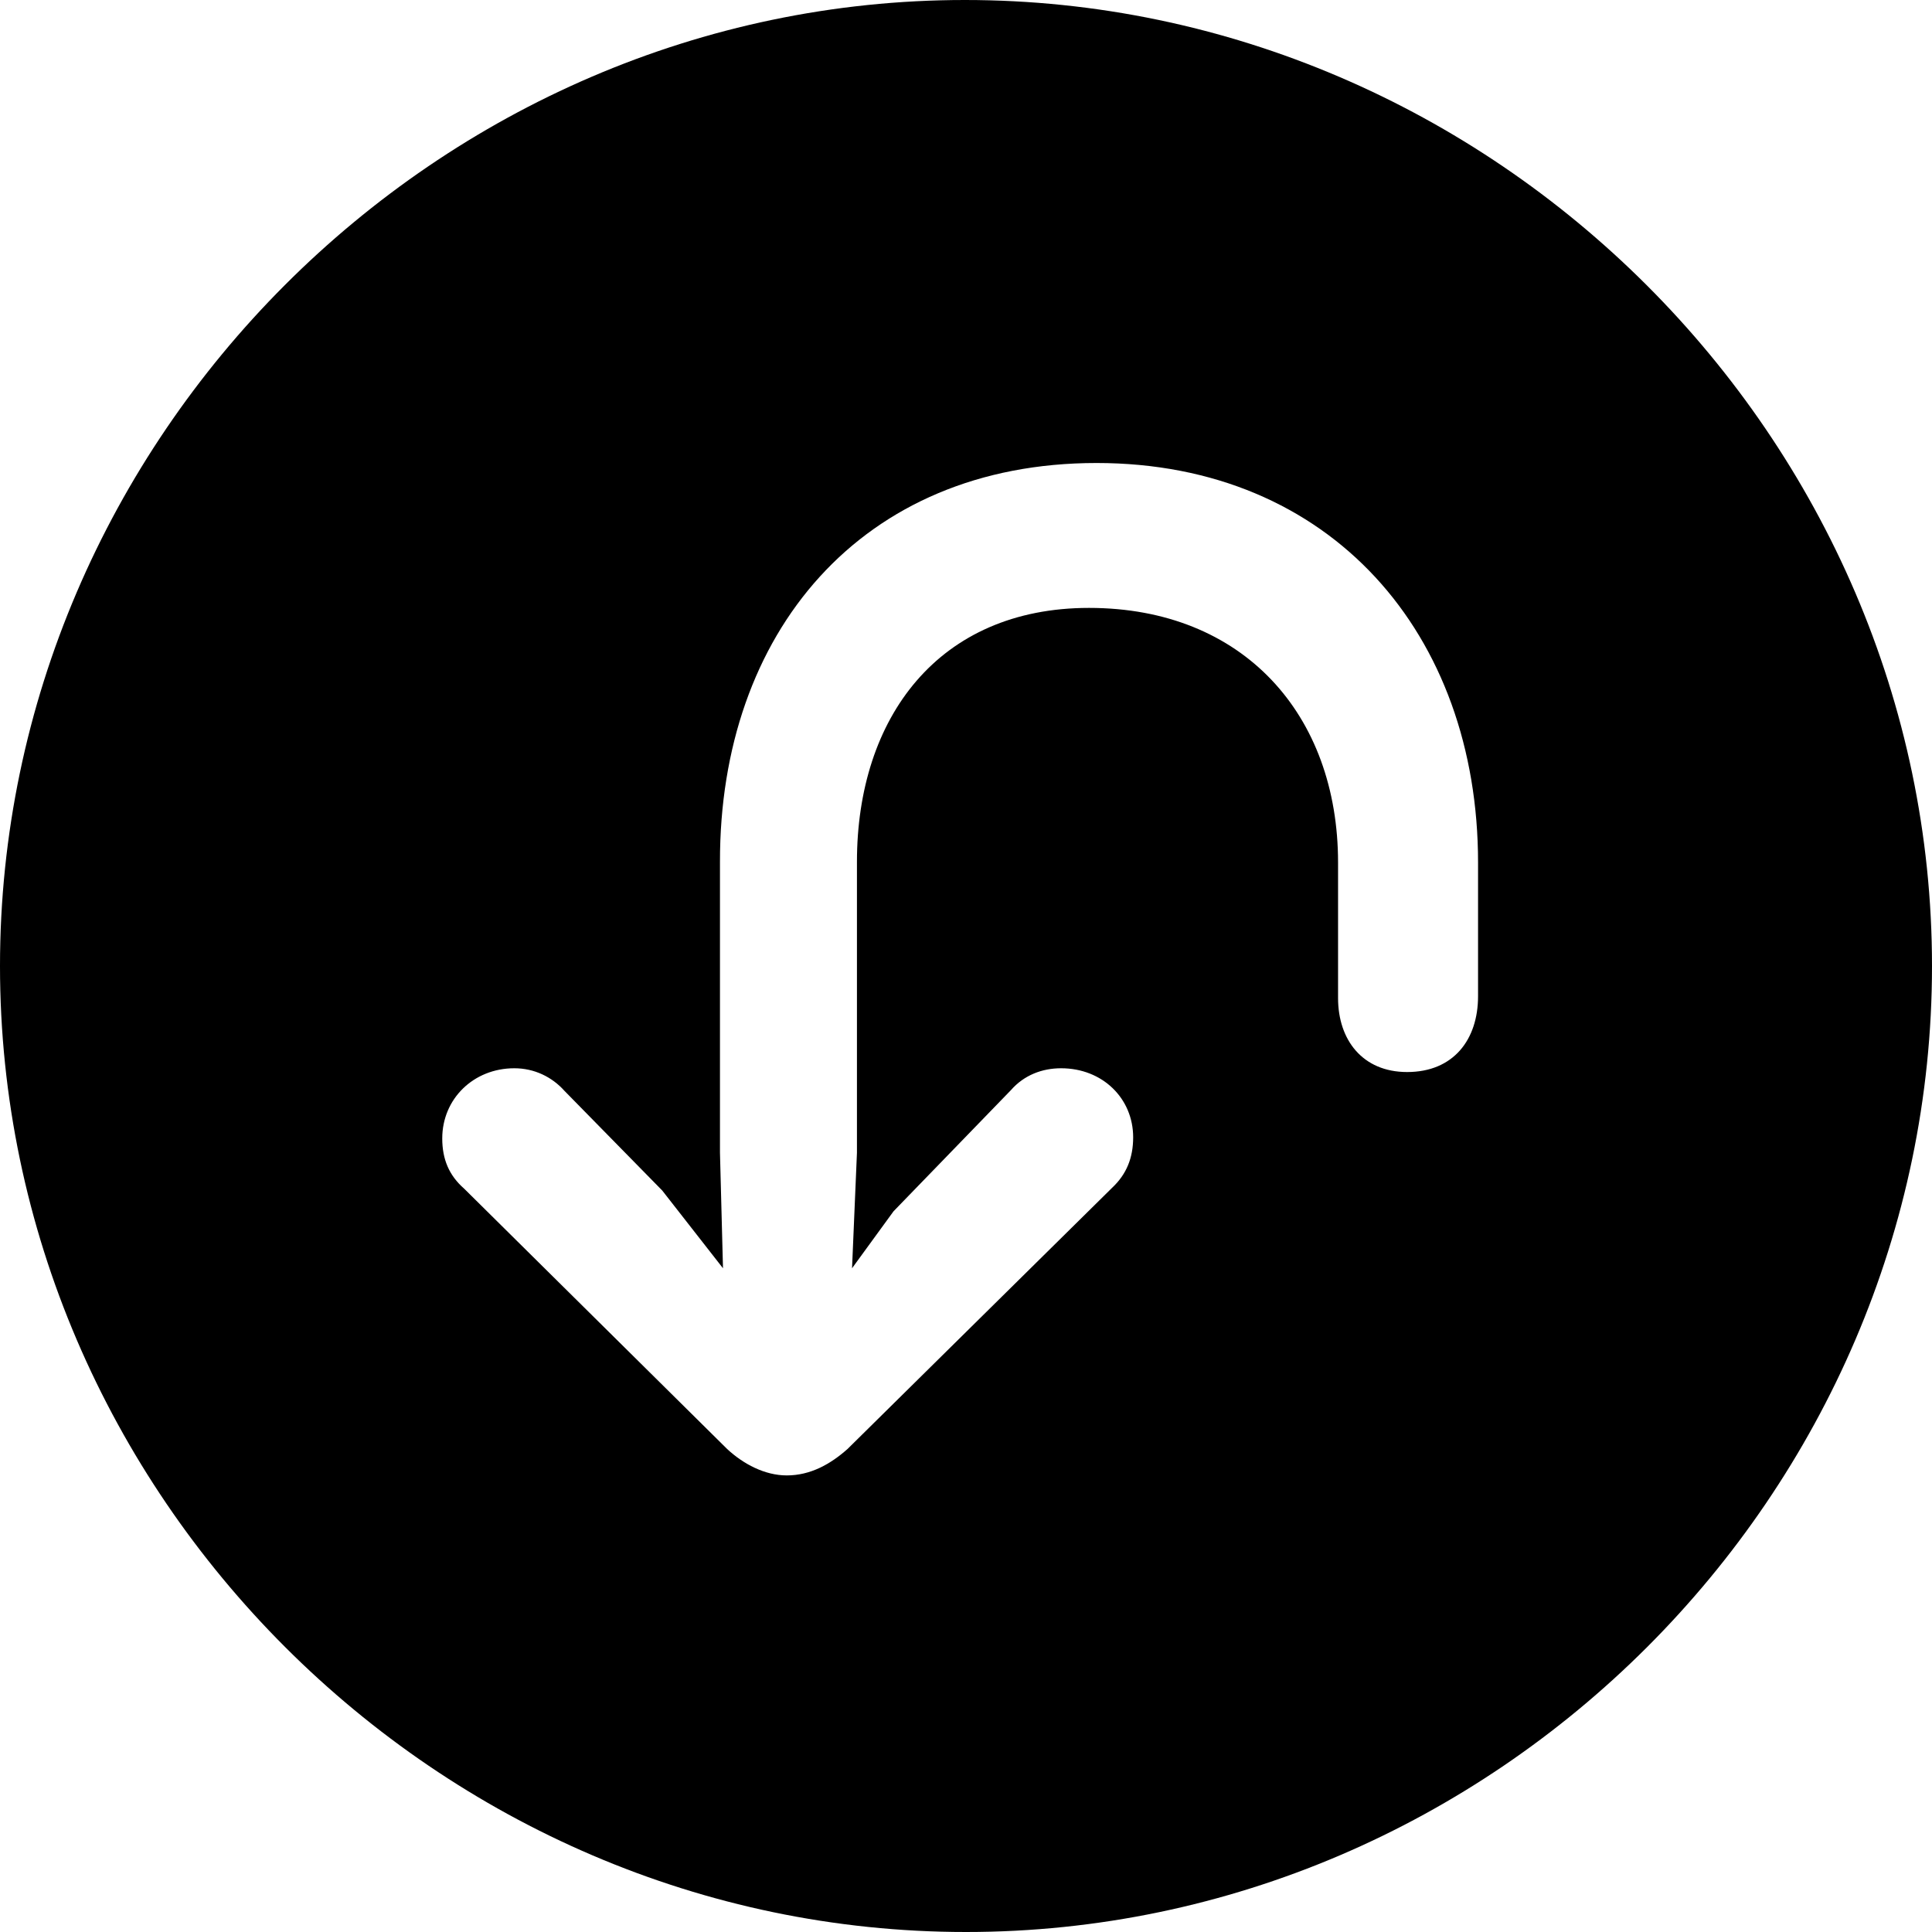 <?xml version="1.0" ?><!-- Generator: Adobe Illustrator 25.0.0, SVG Export Plug-In . SVG Version: 6.00 Build 0)  --><svg xmlns="http://www.w3.org/2000/svg" xmlns:xlink="http://www.w3.org/1999/xlink" version="1.1" id="Layer_1" x="0px" y="0px" viewBox="0 0 512 512" style="enable-background:new 0 0 512 512;" xml:space="preserve">
<path d="M256,512c140,0,256-116,256-256C512,116.2,395.8,0,255.7,0C116,0,0,116.2,0,256C0,396,116.2,512,256,512z M290.6,122.7  c62.2,0,101.1,45.4,101.1,105.9V264c0,11.5-6.5,20.1-18.8,20.1c-11.8,0-18.3-8.5-18.3-19.6v-35.9c0-39.2-25.1-67.5-66-67.5  c-39.9,0-61.5,29.1-61.5,67.3v77.1l-1.3,30.6l11-15.1l31.1-32.1c3.5-4,8.3-5.8,13.3-5.8c11,0,19.1,8,19.1,18.3  c0,5.5-1.8,9.8-5.5,13.3L224.6,384c-4.5,4-9.8,7-16.1,7c-5.8,0-11.5-3-15.8-7L123,315c-4-3.5-5.8-7.8-5.8-13.3  c0-10.5,8.3-18.6,19.1-18.6c5.3,0,10,2.3,13.3,6l25.9,26.4l16.1,20.6l-0.8-30.6v-77.1C190.7,167.9,228.1,122.7,290.6,122.7z"/>
</svg>